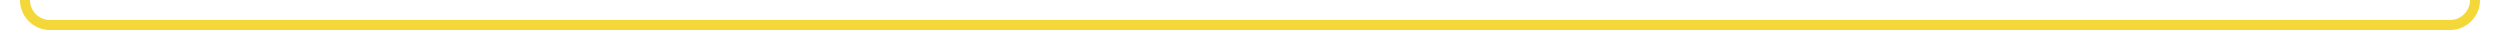 ﻿<?xml version="1.0" encoding="utf-8"?>
<svg version="1.1" xmlns:xlink="http://www.w3.org/1999/xlink" width="500px" height="10px" preserveAspectRatio="xMinYMid meet" viewBox="1515 3746  500 8" xmlns="http://www.w3.org/2000/svg">
  <path d="M 1440 3647  L 1515 3647  A 5 5 0 0 1 1520 3652 L 1520 3745  A 5 5 0 0 0 1525 3750 L 2005 3750  A 5 5 0 0 0 2010 3745 L 2010 3314  A 5 5 0 0 1 2015 3309 L 2023 3309  " stroke-width="2" stroke="#f4d738" fill="none" />
  <path d="M 1441.5 3643.5  A 3.5 3.5 0 0 0 1438 3647 A 3.5 3.5 0 0 0 1441.5 3650.5 A 3.5 3.5 0 0 0 1445 3647 A 3.5 3.5 0 0 0 1441.5 3643.5 Z M 2021.5 3305.5  A 3.5 3.5 0 0 0 2018 3309 A 3.5 3.5 0 0 0 2021.5 3312.5 A 3.5 3.5 0 0 0 2025 3309 A 3.5 3.5 0 0 0 2021.5 3305.5 Z " fill-rule="nonzero" fill="#f4d738" stroke="none" />
</svg>